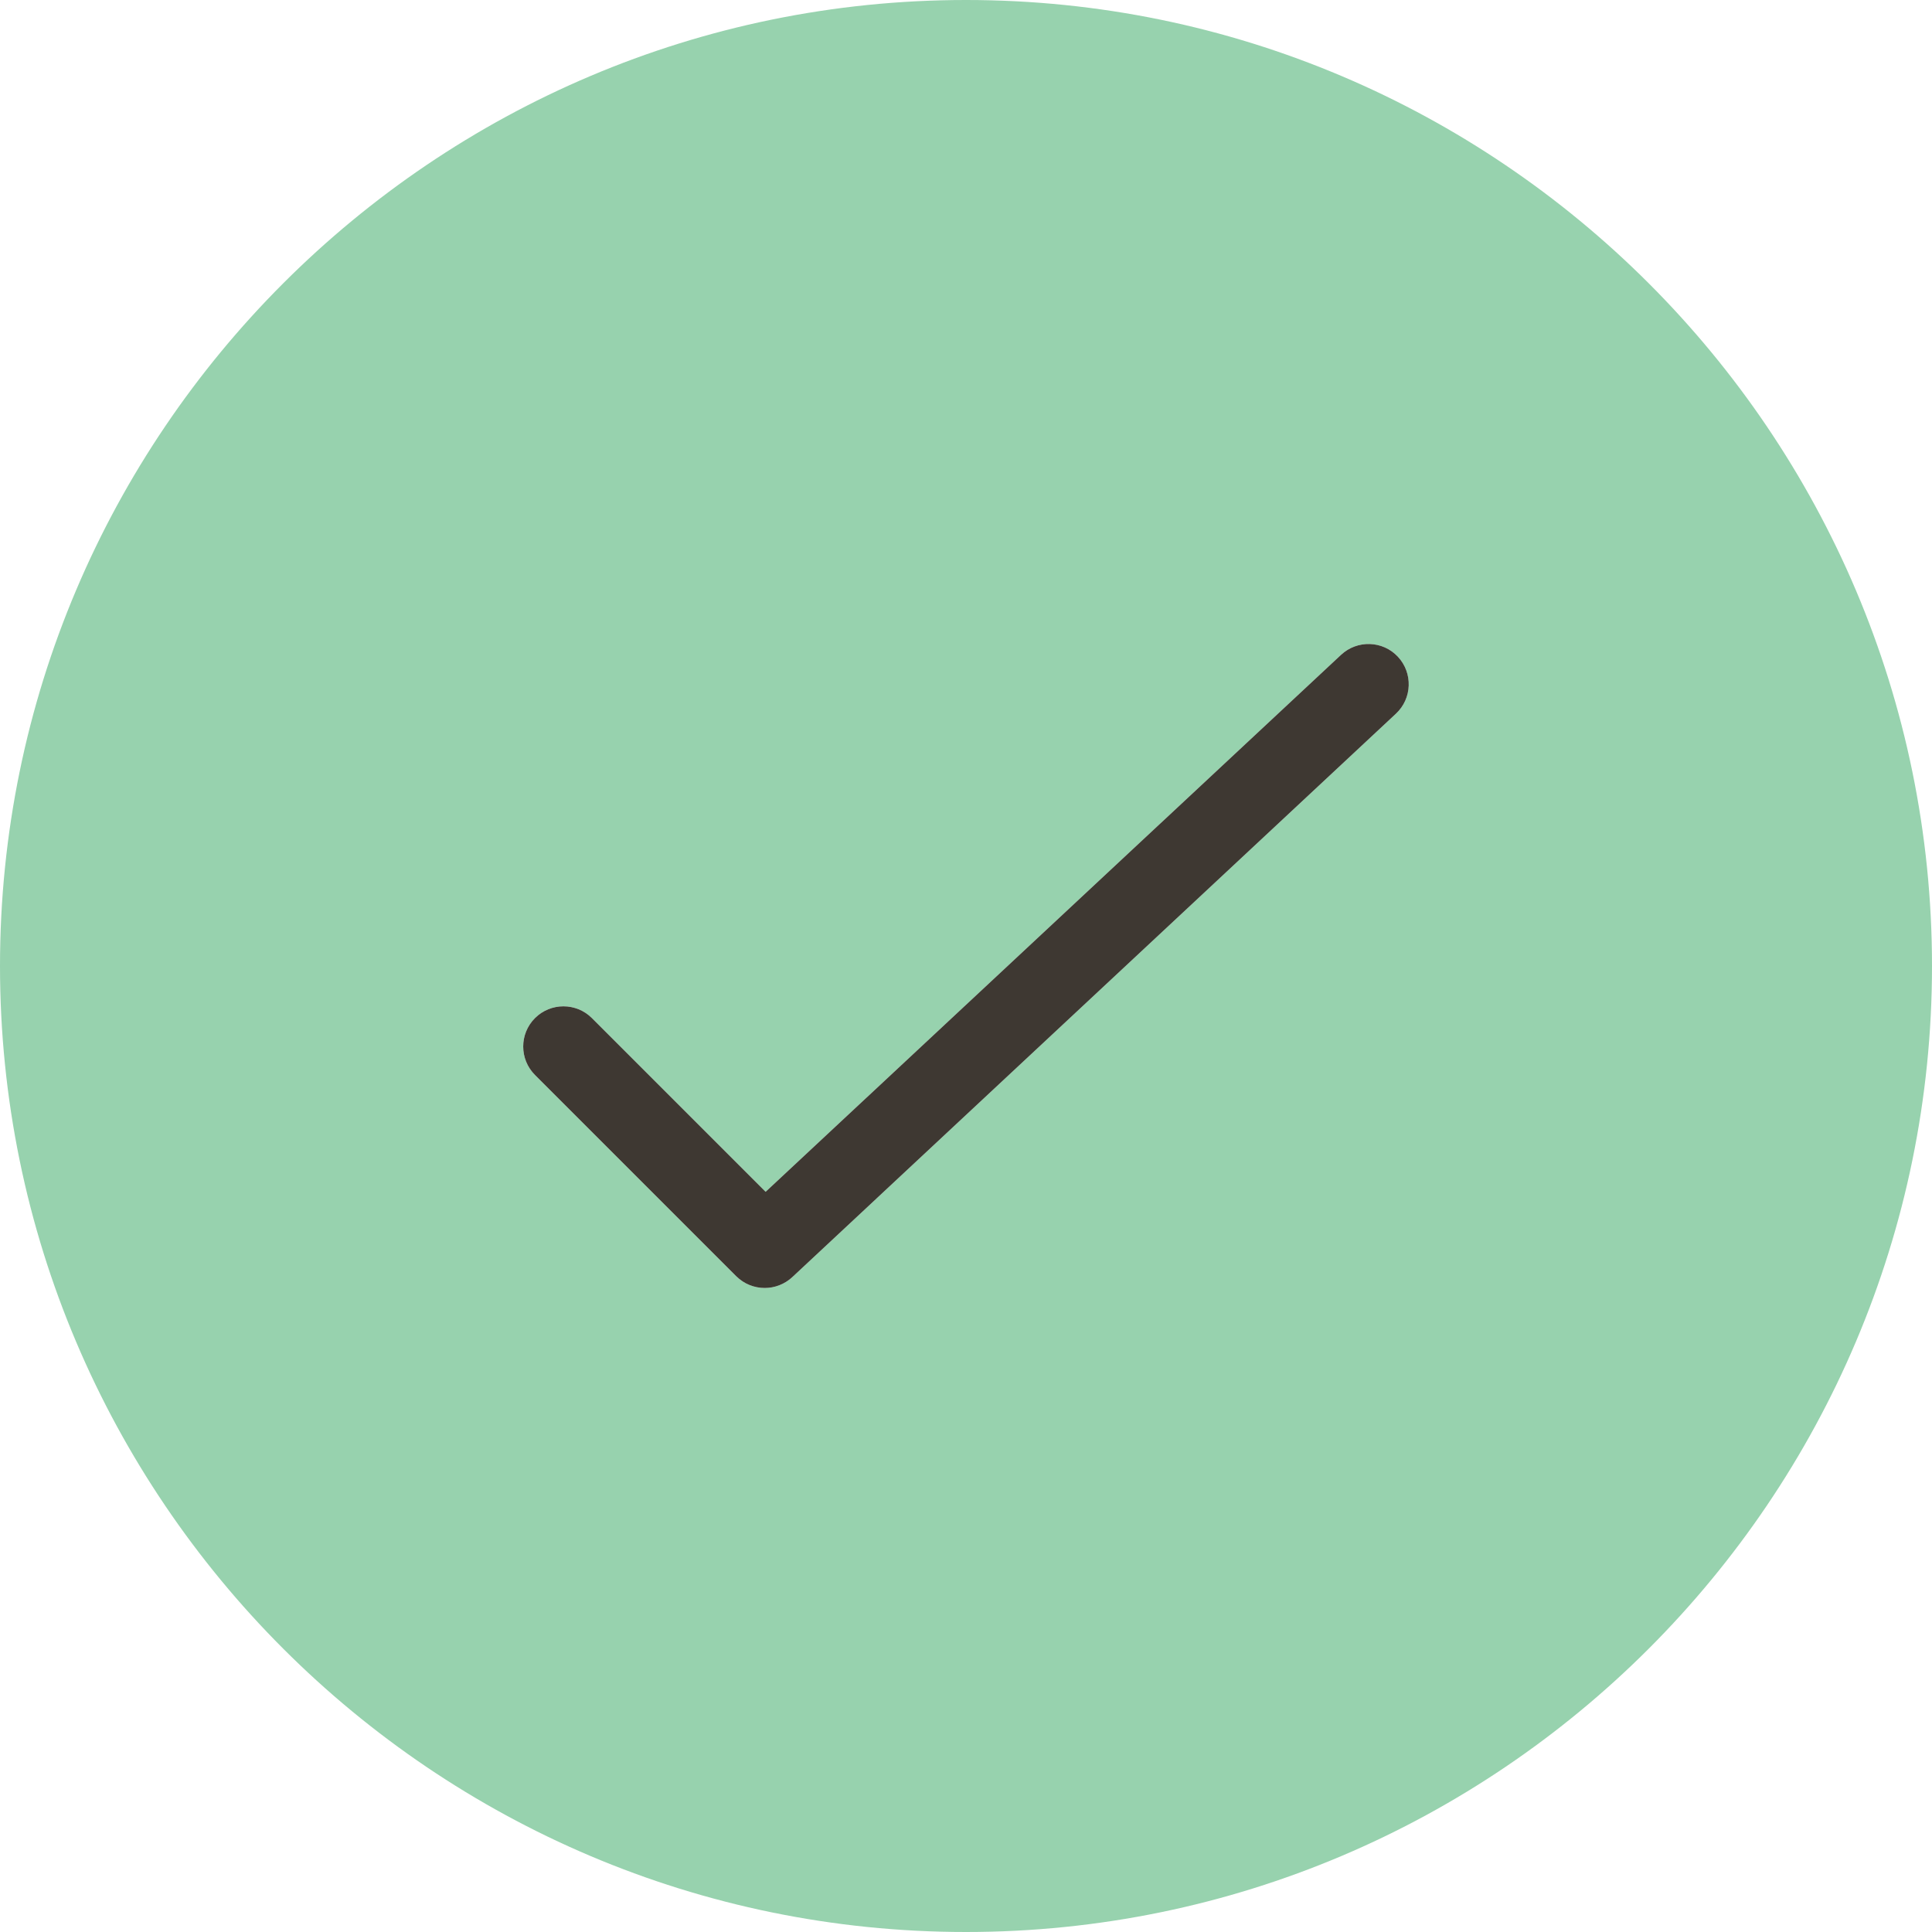 <?xml version="1.0" encoding="UTF-8" standalone="no"?>
<svg width="32px" height="32px" viewBox="0 0 32 32" version="1.1" xmlns="http://www.w3.org/2000/svg" xmlns:xlink="http://www.w3.org/1999/xlink">
    <!-- Generator: Sketch 46.2 (44496) - http://www.bohemiancoding.com/sketch -->
    <title>check circle 2</title>
    <desc>Created with Sketch.</desc>
    <defs></defs>
    <g id="Avbryte-en-plan" stroke="none" stroke-width="1" fill="none" fill-rule="evenodd">
        <g id="AT_Mulig-å-avbryte-plan" transform="translate(-496, -495)">
            <g id="check-circle-2" transform="translate(496, 495)">
                <g id="Filled_Version">
                    <path d="M16,0 C7.177,0 0,7.179 0,16 C0,24.821 7.177,32 16,32 C24.821,32 32,24.821 32,16 C32,7.179 24.821,0 16,0 L16,0 Z M23.121,11.821 L13.121,21.155 C12.993,21.273 12.829,21.333 12.667,21.333 C12.495,21.333 12.325,21.268 12.195,21.139 L8.861,17.805 C8.601,17.545 8.601,17.123 8.861,16.863 C9.121,16.603 9.544,16.603 9.804,16.863 L12.681,19.74 L22.211,10.847 C22.479,10.596 22.901,10.608 23.153,10.877 C23.405,11.147 23.391,11.569 23.121,11.821 L23.121,11.821 Z" id="Shape" fill="#97D2AE"></path>
                    <path d="M23.121,11.821 L13.121,21.155 C12.993,21.273 12.829,21.333 12.667,21.333 C12.495,21.333 12.325,21.268 12.195,21.139 L8.861,17.805 C8.601,17.545 8.601,17.123 8.861,16.863 C9.121,16.603 9.544,16.603 9.804,16.863 L12.681,19.74 L22.211,10.847 C22.479,10.596 22.901,10.608 23.153,10.877 C23.405,11.147 23.391,11.569 23.121,11.821 L23.121,11.821 Z" id="Shape-Copy" fill="#3E3832"></path>
                </g>
            </g>
        </g>
    </g>
</svg>